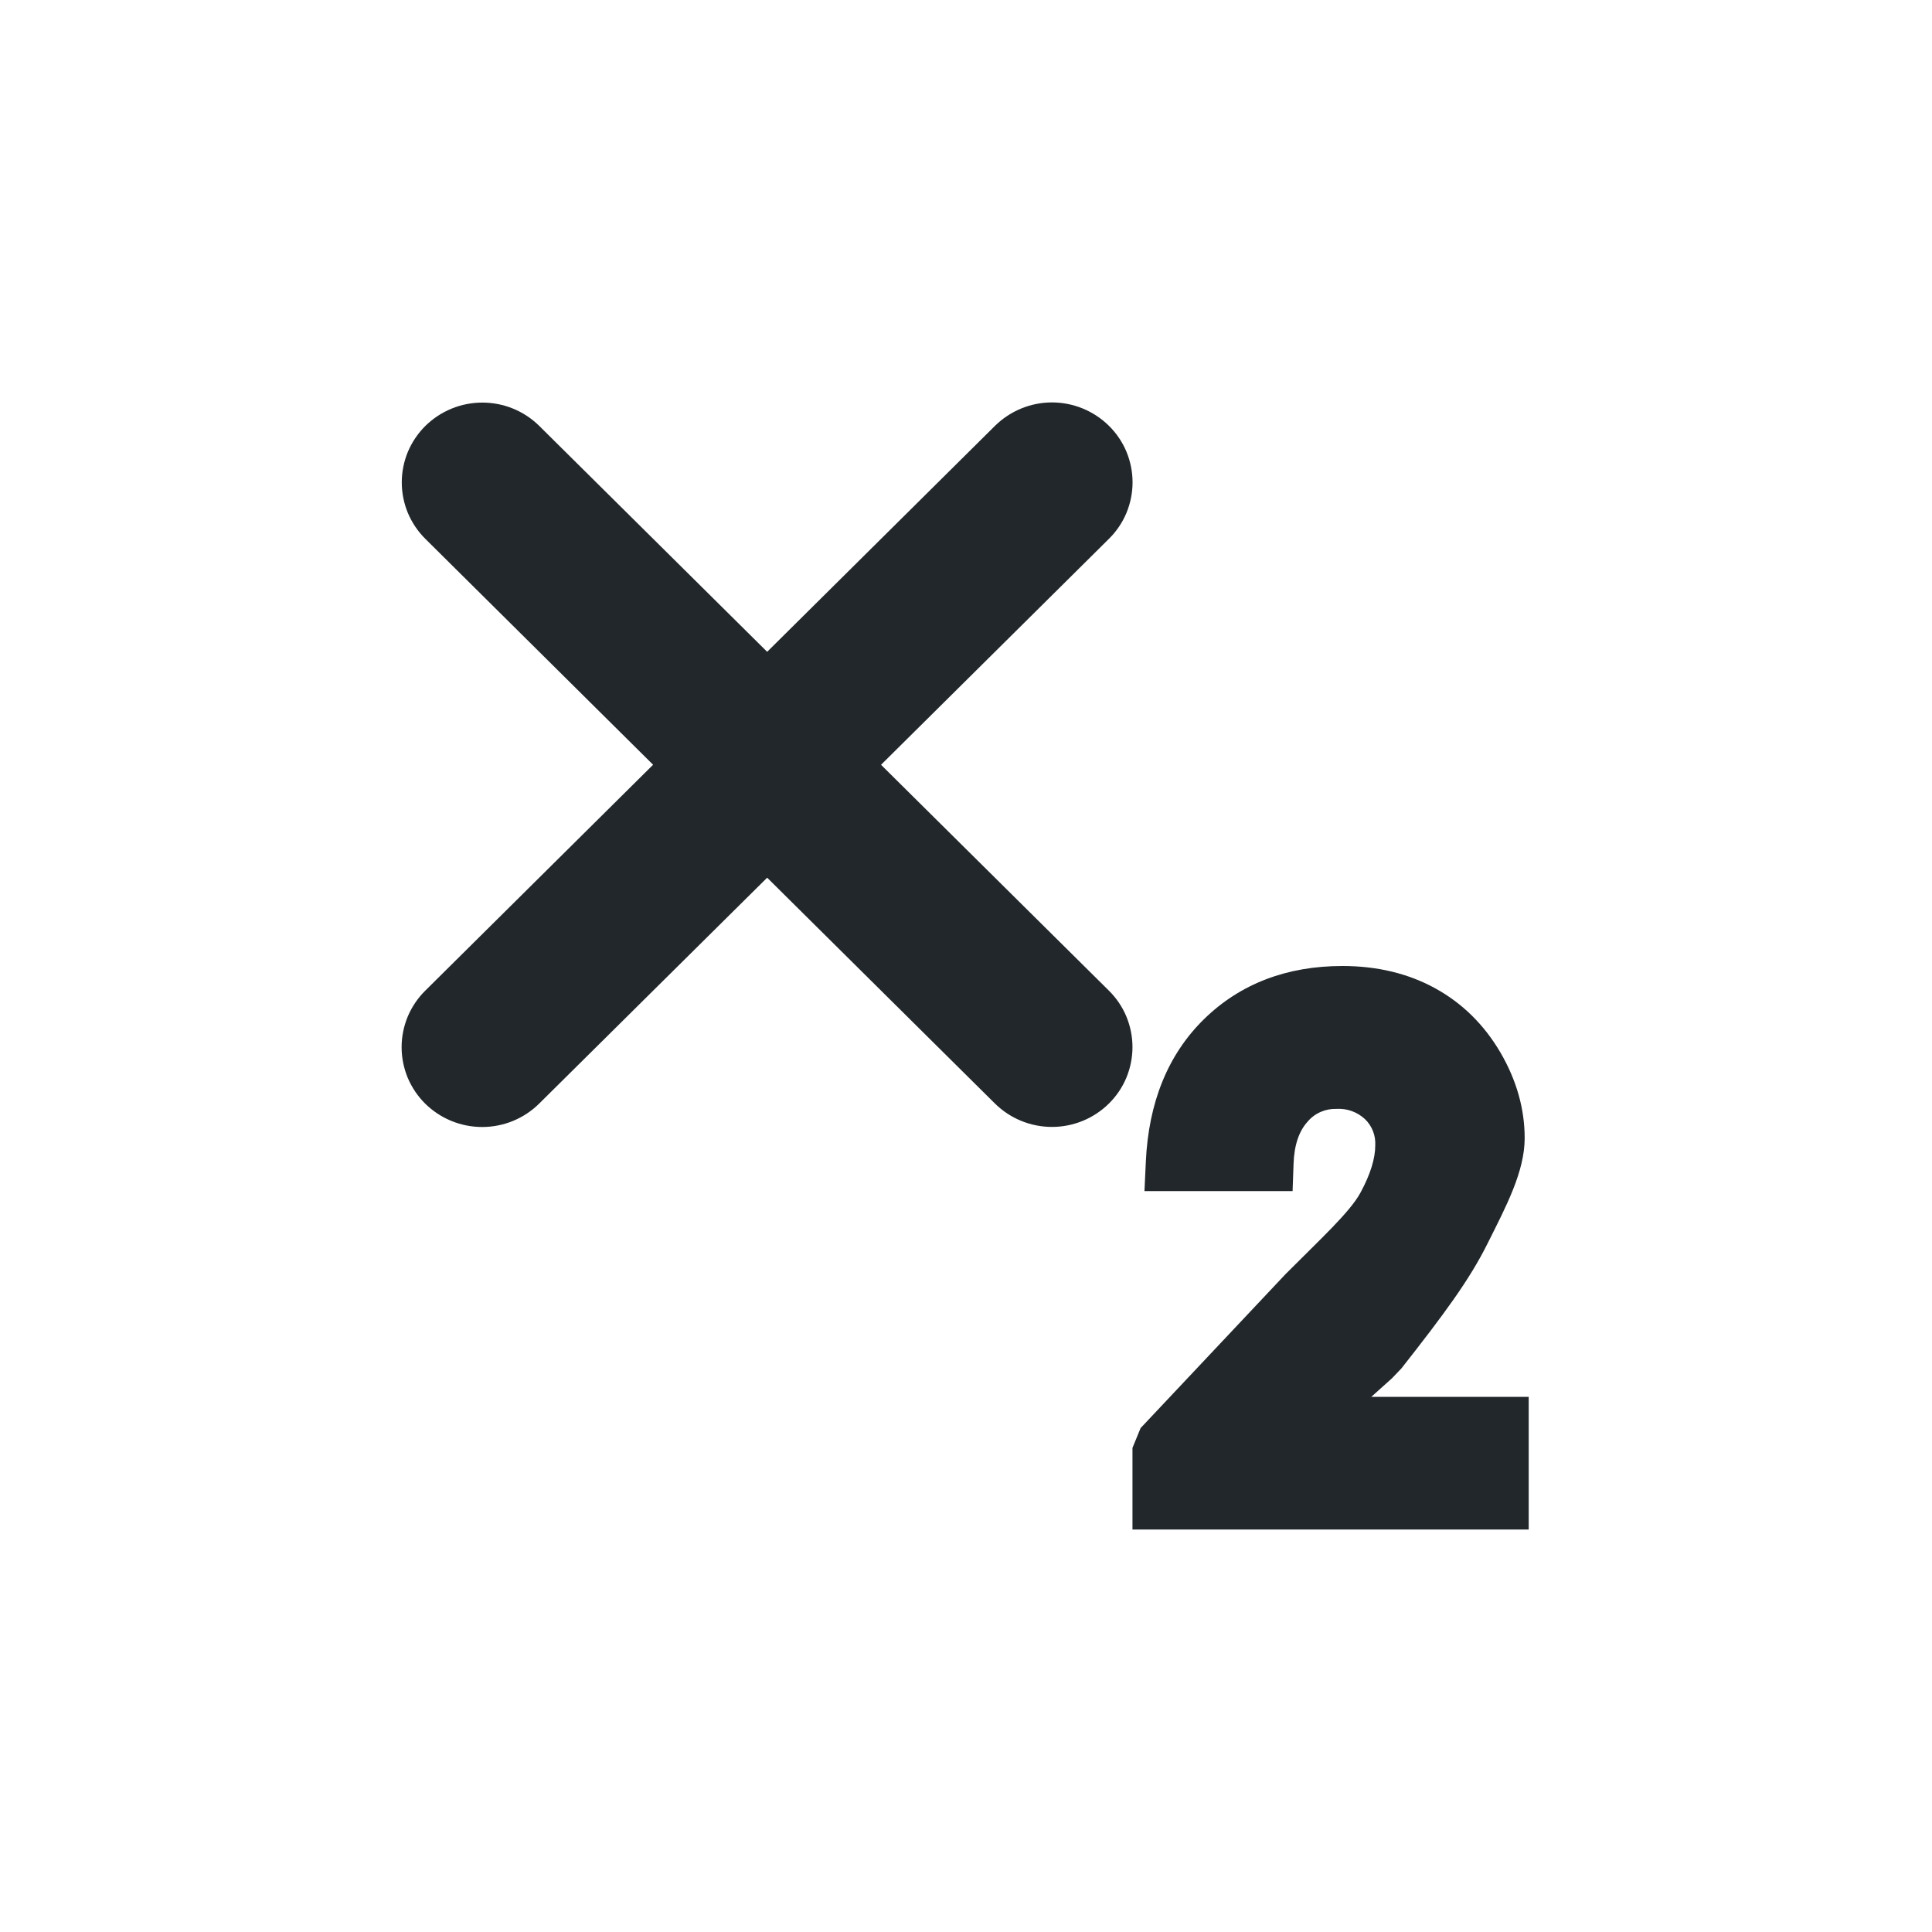 <svg width="24" height="24" viewBox="0 0 24 24" fill="none" xmlns="http://www.w3.org/2000/svg">
<path d="M10.944 9.5L13.775 12.306C13.868 12.398 13.942 12.507 13.992 12.627C14.042 12.748 14.068 12.877 14.068 13.008C14.068 13.138 14.042 13.267 13.992 13.388C13.942 13.508 13.868 13.617 13.775 13.709C13.587 13.895 13.333 13.999 13.068 13.999C12.803 13.999 12.549 13.895 12.36 13.709L9.53 10.903L6.697 13.71C6.509 13.896 6.255 14 5.99 14C5.725 14 5.471 13.896 5.282 13.71C5.189 13.618 5.116 13.509 5.065 13.389C5.015 13.268 4.989 13.139 4.989 13.008C4.989 12.878 5.015 12.749 5.065 12.628C5.116 12.508 5.189 12.399 5.282 12.307L8.113 9.5L5.284 6.694C5.191 6.602 5.118 6.493 5.067 6.373C5.017 6.252 4.991 6.123 4.991 5.992C4.991 5.862 5.017 5.733 5.067 5.612C5.118 5.492 5.191 5.383 5.284 5.291C5.473 5.105 5.727 5.001 5.992 5.001C6.257 5.001 6.511 5.105 6.699 5.291L9.53 8.097L12.36 5.29C12.549 5.104 12.803 4.999 13.068 4.999C13.333 4.999 13.588 5.104 13.776 5.29C13.869 5.382 13.943 5.491 13.993 5.611C14.043 5.732 14.069 5.861 14.069 5.992C14.069 6.122 14.043 6.251 13.993 6.372C13.943 6.492 13.869 6.601 13.776 6.693L10.945 9.5H10.944ZM18.99 17.352V19H14.068V17.986L14.169 17.74L15.97 15.827C16.403 15.392 16.77 15.057 16.9 14.816C17.025 14.586 17.084 14.389 17.084 14.229C17.087 14.168 17.078 14.108 17.056 14.052C17.034 13.995 17 13.944 16.956 13.902C16.909 13.858 16.853 13.824 16.792 13.802C16.731 13.78 16.666 13.771 16.601 13.775C16.534 13.773 16.466 13.786 16.405 13.813C16.343 13.84 16.288 13.881 16.244 13.933C16.138 14.05 16.077 14.221 16.069 14.458L16.057 14.796H14.217L14.234 14.43C14.268 13.695 14.508 13.1 14.957 12.66C15.407 12.22 15.987 12 16.676 12C17.103 12 17.488 12.091 17.825 12.275C18.165 12.461 18.437 12.73 18.639 13.075C18.839 13.418 18.94 13.775 18.94 14.138C18.94 14.554 18.709 14.987 18.48 15.445C18.257 15.895 17.942 16.321 17.408 17L17.29 17.123L17.035 17.352H18.99Z" fill="#21272A"/>
</svg>
